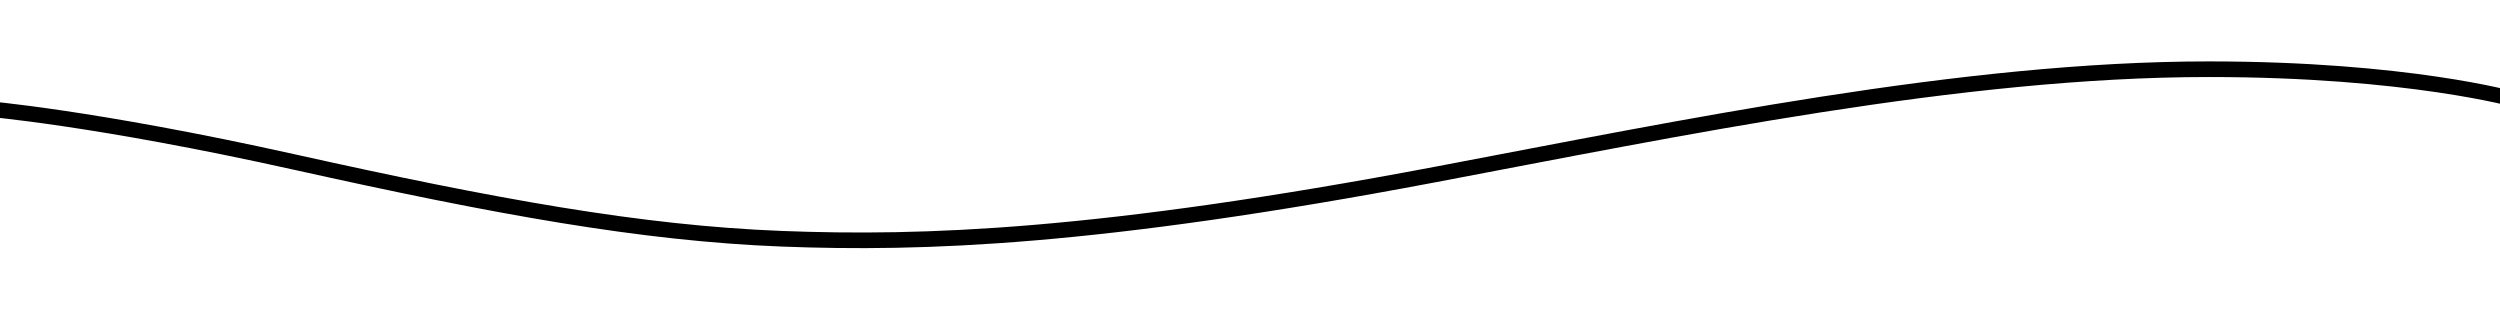<svg xmlns="http://www.w3.org/2000/svg" xmlns:xlink="http://www.w3.org/1999/xlink" id="Wave_3" x="0" y="0" filter="url(#dropShadow)" version="1.1" viewBox="0 0 1600 200" xml:space="preserve" style="enable-background:new 0 0 1600 200"><filter id="dropShadow"><feGaussianBlur in="SourceAlpha" stdDeviation="4"/><feComponentTransfer><feFuncA slope=".4" type="linear"/></feComponentTransfer><feMerge><feMergeNode/><feMergeNode in="SourceGraphic"/></feMerge></filter><path d="M1413.6,39.3c-157.9,0-338.2,37.7-495.1,67.4c-215.6,40.8-328.1,44.6-418.2,41.1S317,127.3,188.4,98.7	C59.8,70.1-10,64.5-10,64.5v10c0,0,69.8,5.6,198.4,34.2c128.6,28.6,221.8,45.6,311.9,49.1s202.6-0.3,418.2-41.1	c156.9-29.7,337.2-67.4,495.1-67.4c127.6,0,196.4,19.5,196.4,19.5v-10C1610,58.8,1541.2,39.3,1413.6,39.3z"/></svg>